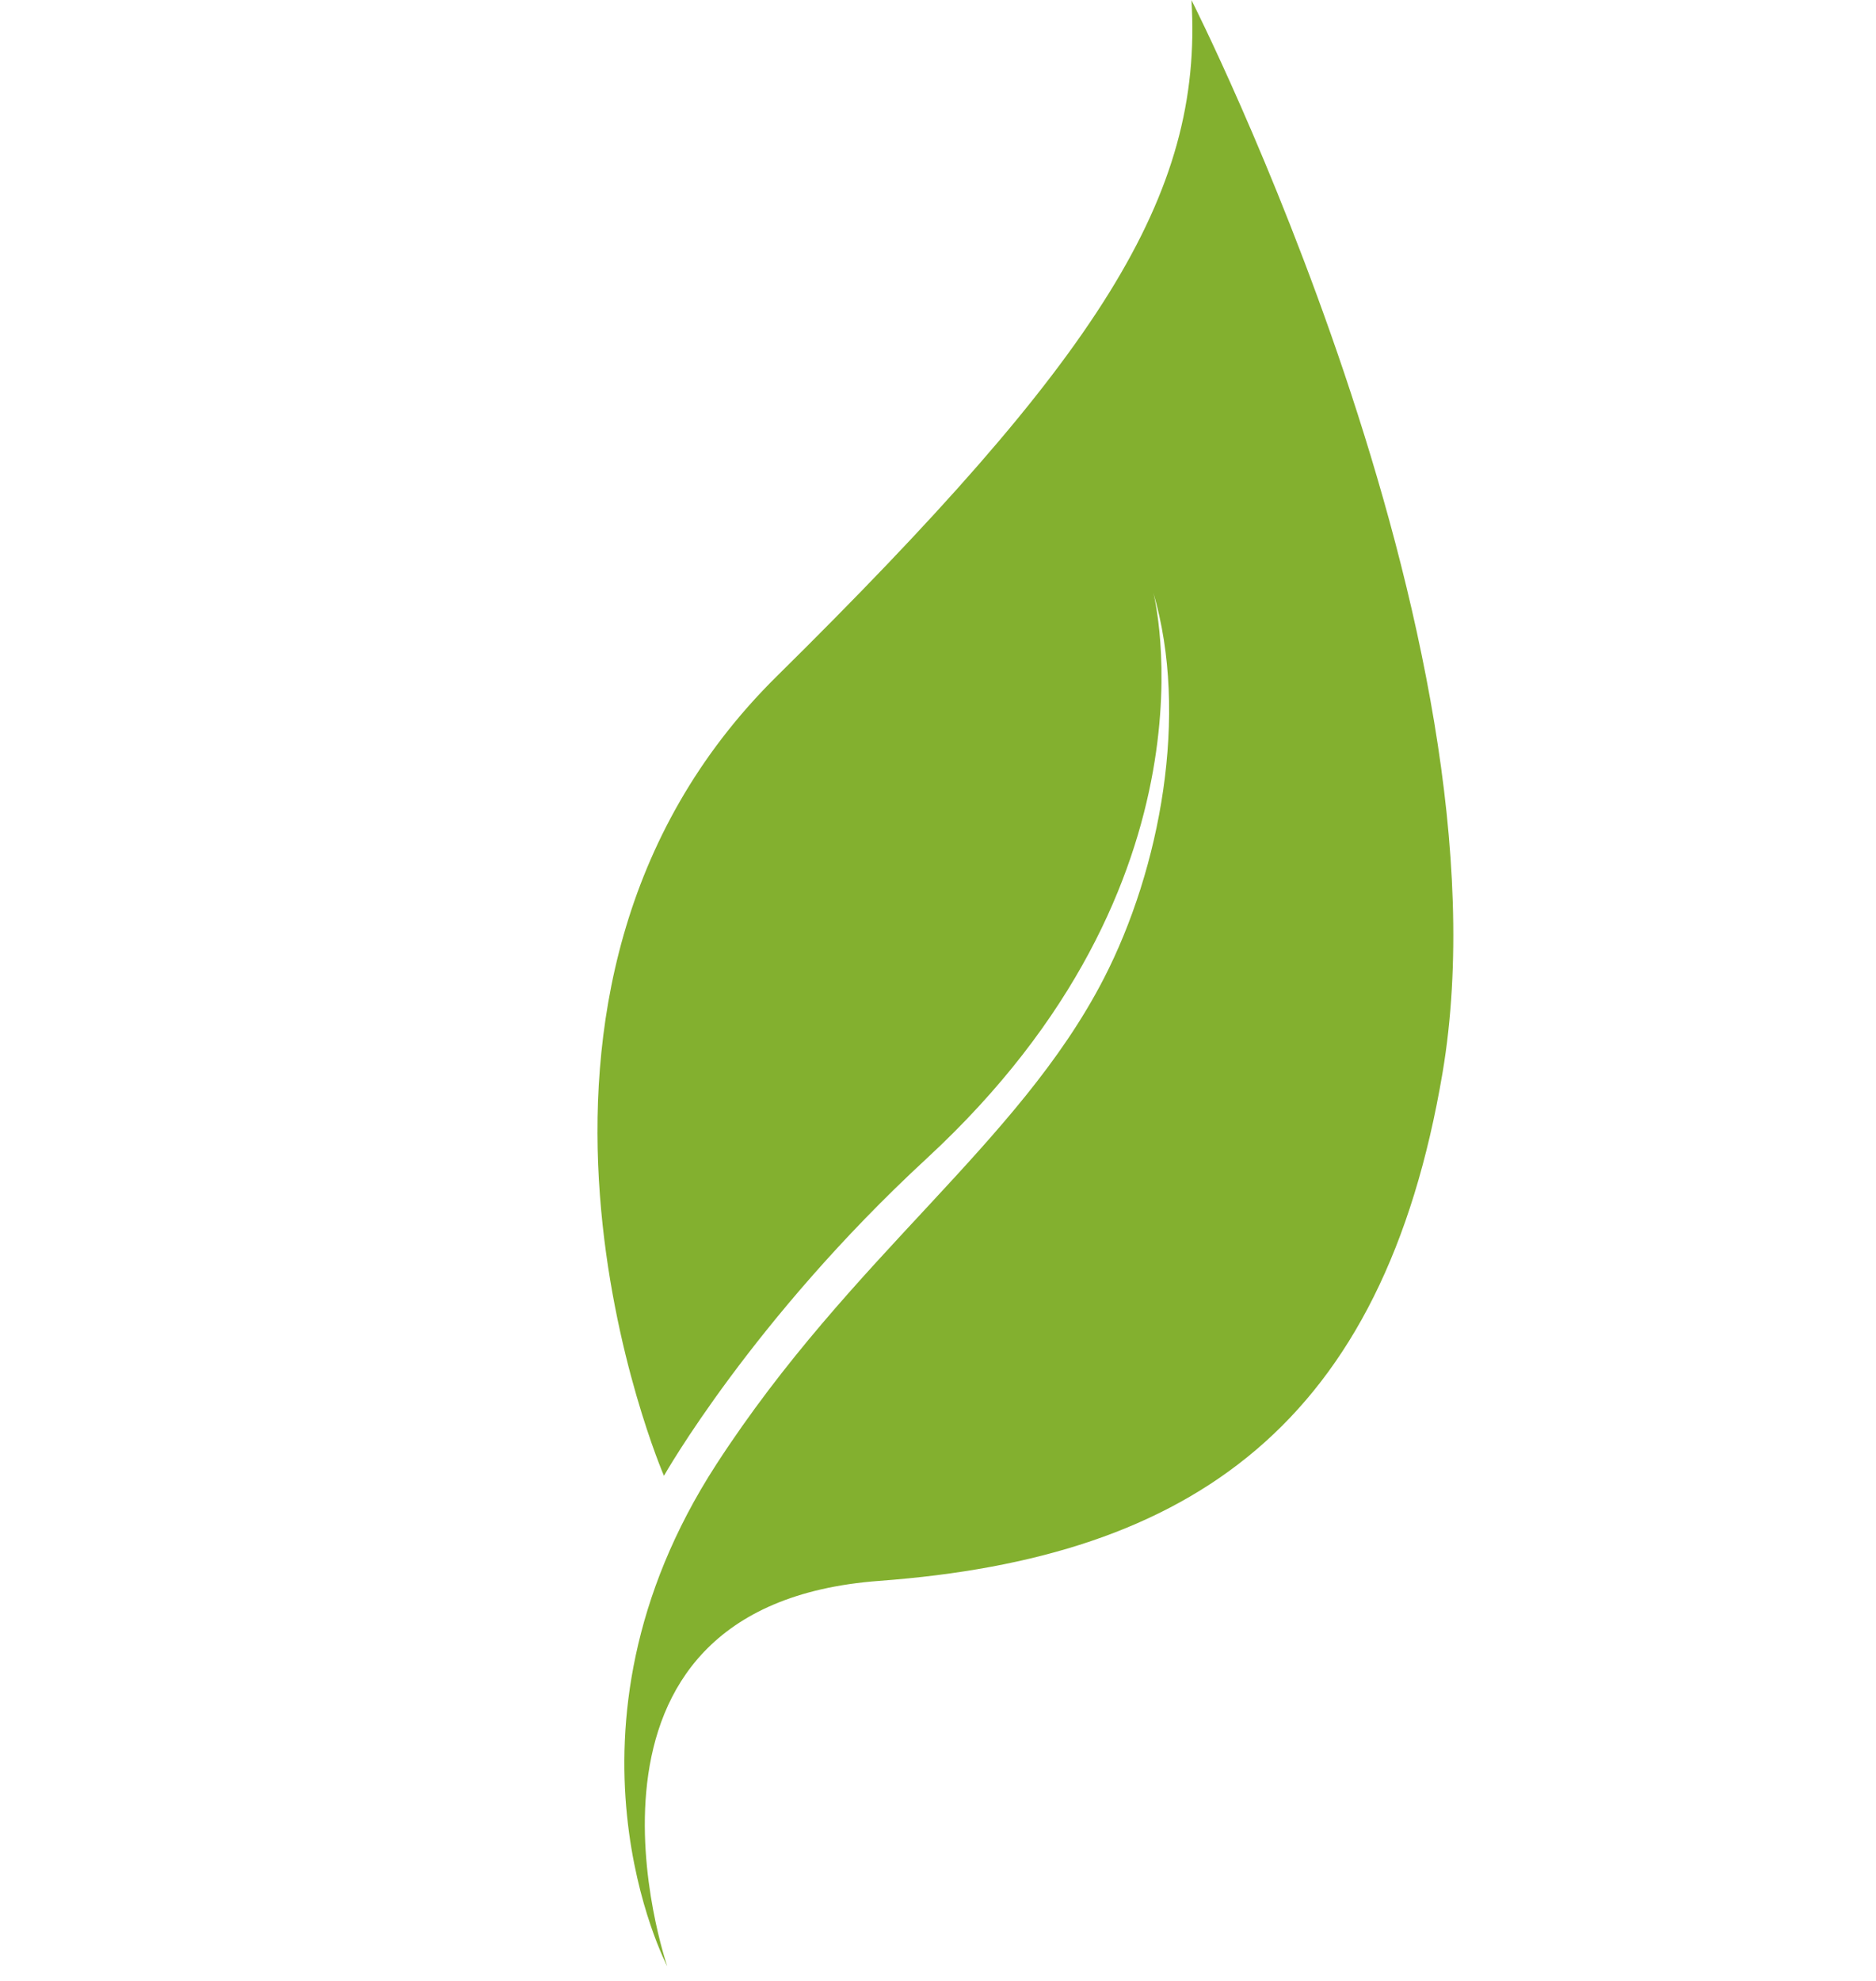 <svg width="36" height="38" viewBox="0 0 36 38" fill="none" xmlns="http://www.w3.org/2000/svg">
<g style="mix-blend-mode:multiply">
<path d="M12.741 28.31C12.741 28.31 8.742 19.059 14.905 12.974C21.068 6.89 23.093 3.775 22.864 0.002C22.864 0.002 29.088 12.26 27.682 20.58C26.546 27.302 22.895 29.882 16.872 30.326C10.421 30.803 12.804 37.718 12.804 37.718C12.804 37.718 10.43 33.205 13.747 28.09C16.345 24.086 19.54 21.954 21.18 18.775C22.269 16.662 22.818 13.701 22.133 11.372C22.133 11.372 23.561 16.887 17.783 22.223C14.436 25.314 12.742 28.309 12.742 28.309L12.741 28.31Z" fill="#83B02F"/>
</g>
</svg>
